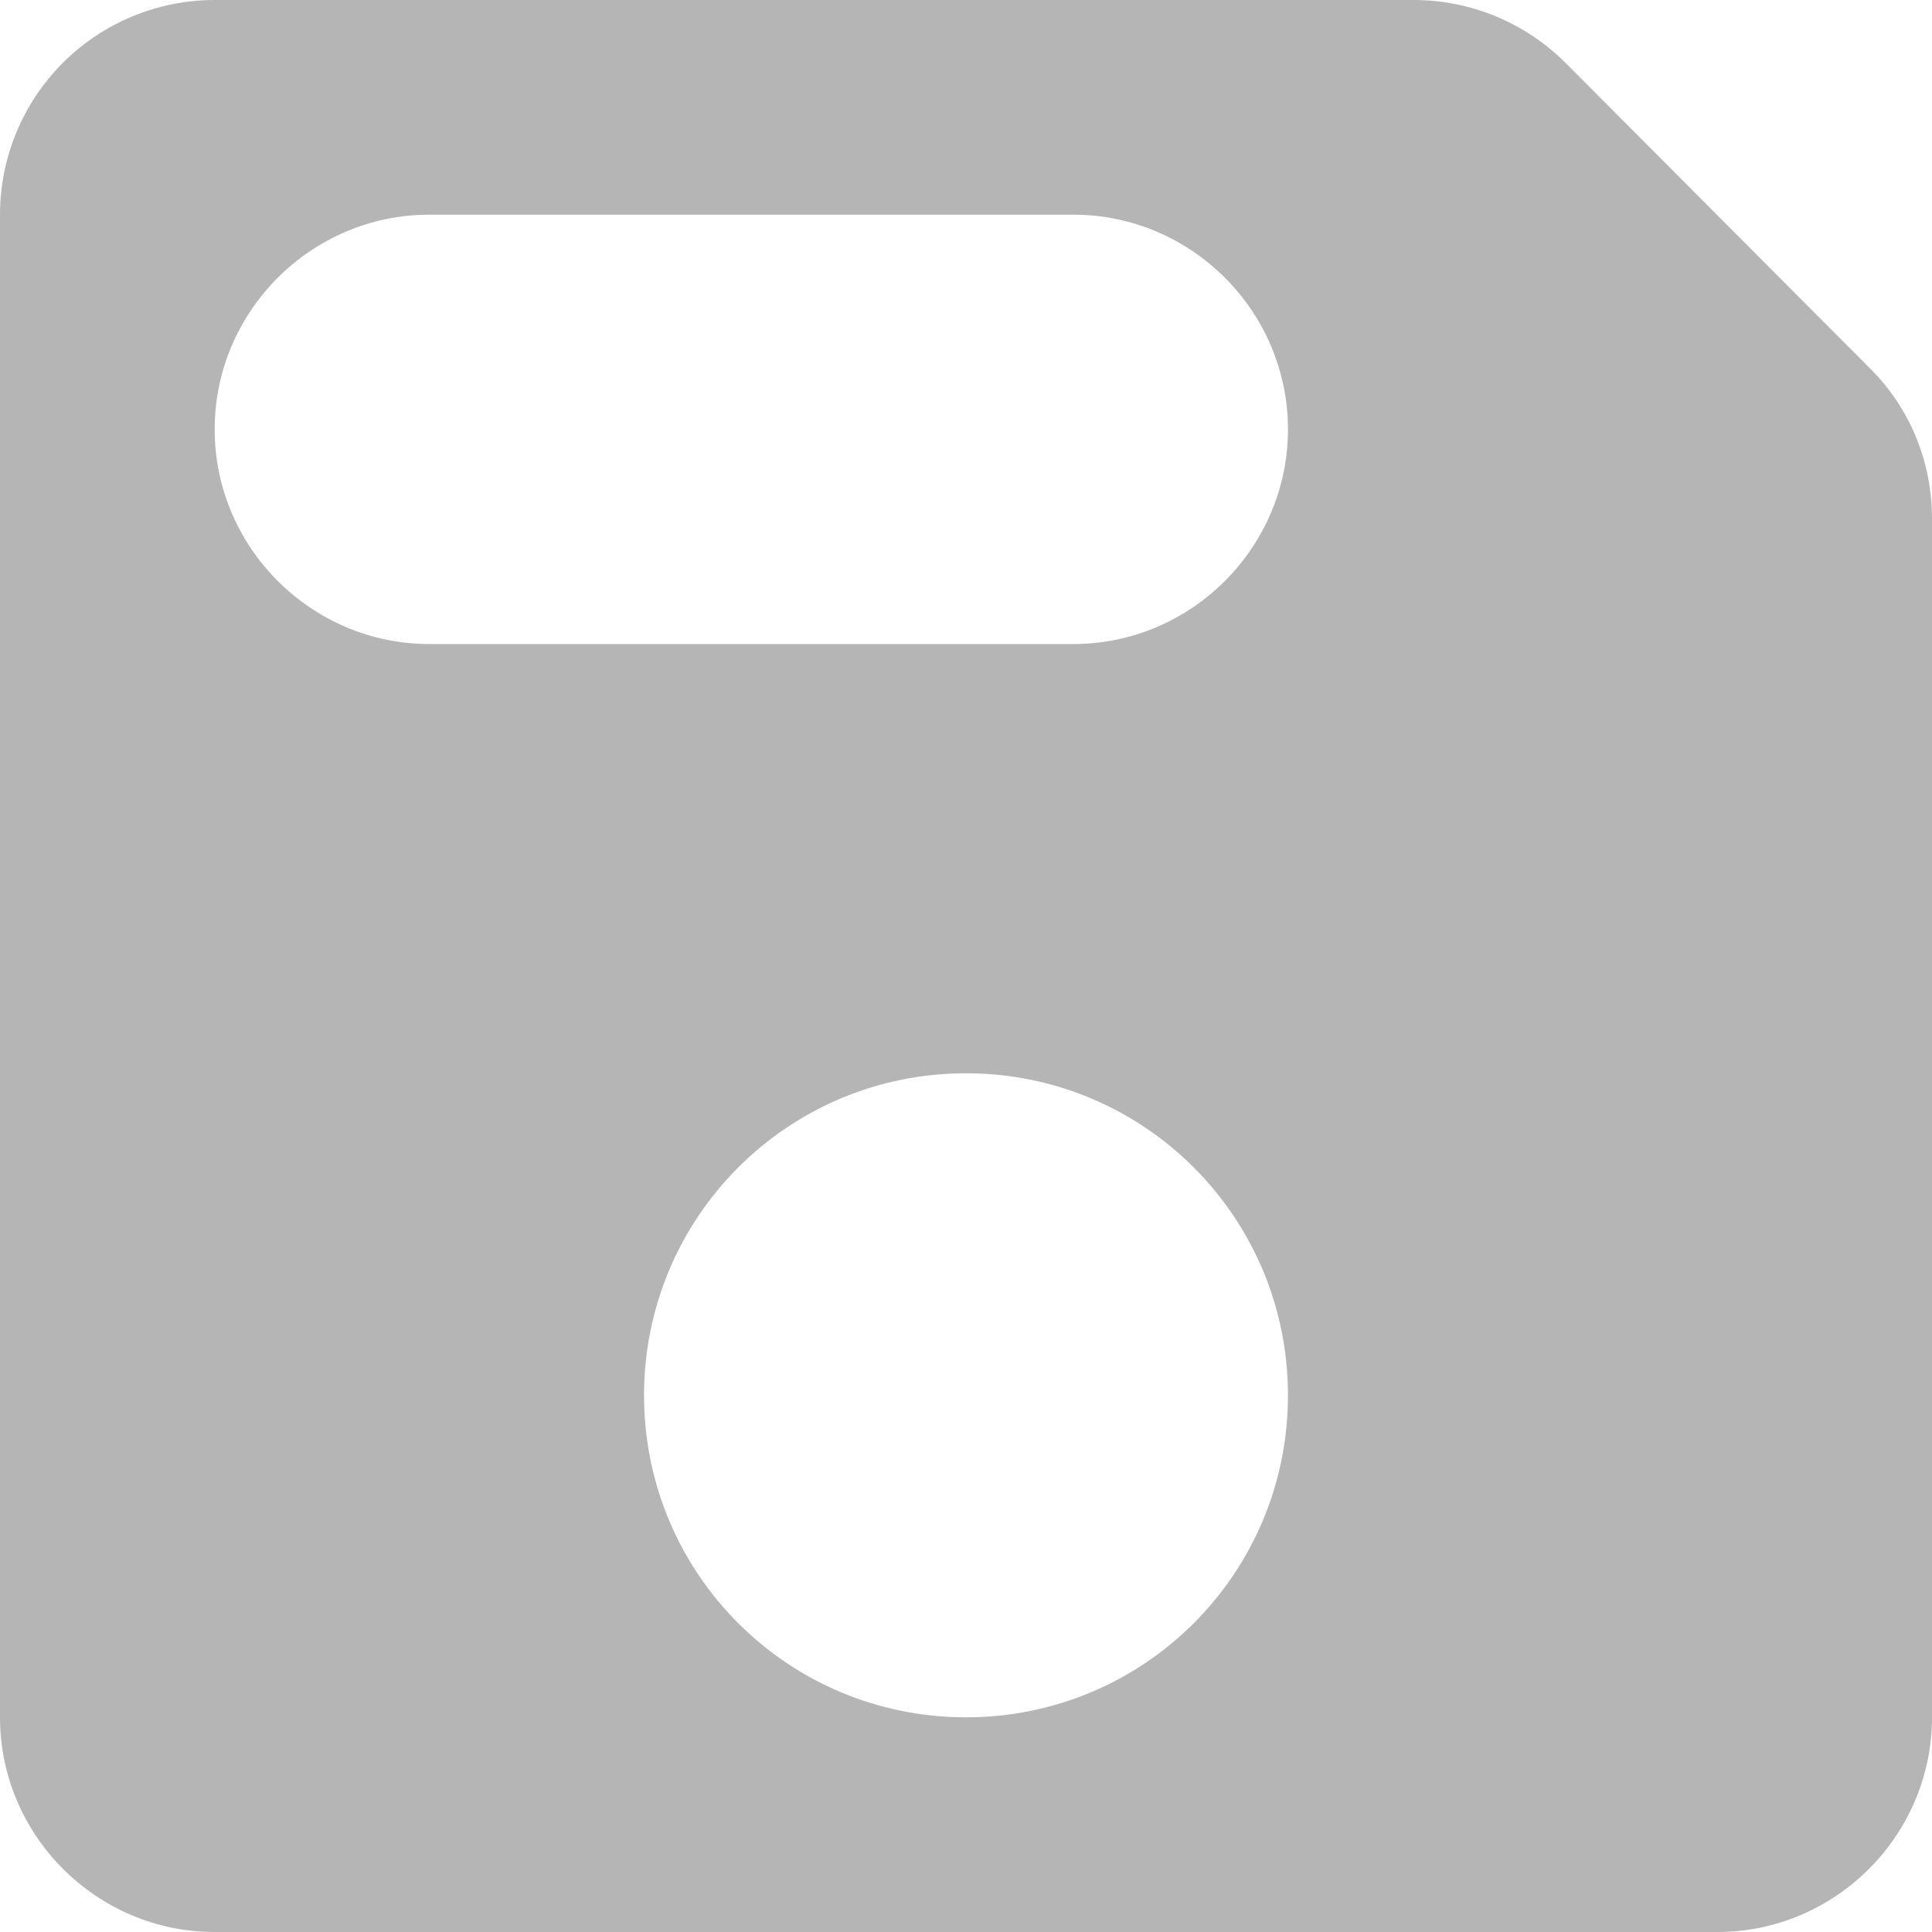 <svg width="17" height="17" viewBox="0 0 17 17" fill="none" xmlns="http://www.w3.org/2000/svg">
<path id="Vector" d="M13.779 0.557C13.421 0.198 12.939 0 12.438 0H1.889C1.388 0 0.907 0.199 0.553 0.553C0.199 0.907 0 1.388 0 1.889V15.111C0 16.15 0.85 17 1.889 17H15.111C16.15 17 17 16.15 17 15.111V4.562C17 4.061 16.802 3.579 16.443 3.23L13.779 0.557ZM8.5 15.111C6.932 15.111 5.667 13.846 5.667 12.278C5.667 10.71 6.932 9.444 8.5 9.444C10.068 9.444 11.333 10.71 11.333 12.278C11.333 13.846 10.068 15.111 8.5 15.111ZM9.444 5.667H3.778C2.739 5.667 1.889 4.817 1.889 3.778C1.889 2.739 2.739 1.889 3.778 1.889H9.444C10.483 1.889 11.333 2.739 11.333 3.778C11.333 4.817 10.483 5.667 9.444 5.667Z" fill="#B5B5B5"/>
</svg>
